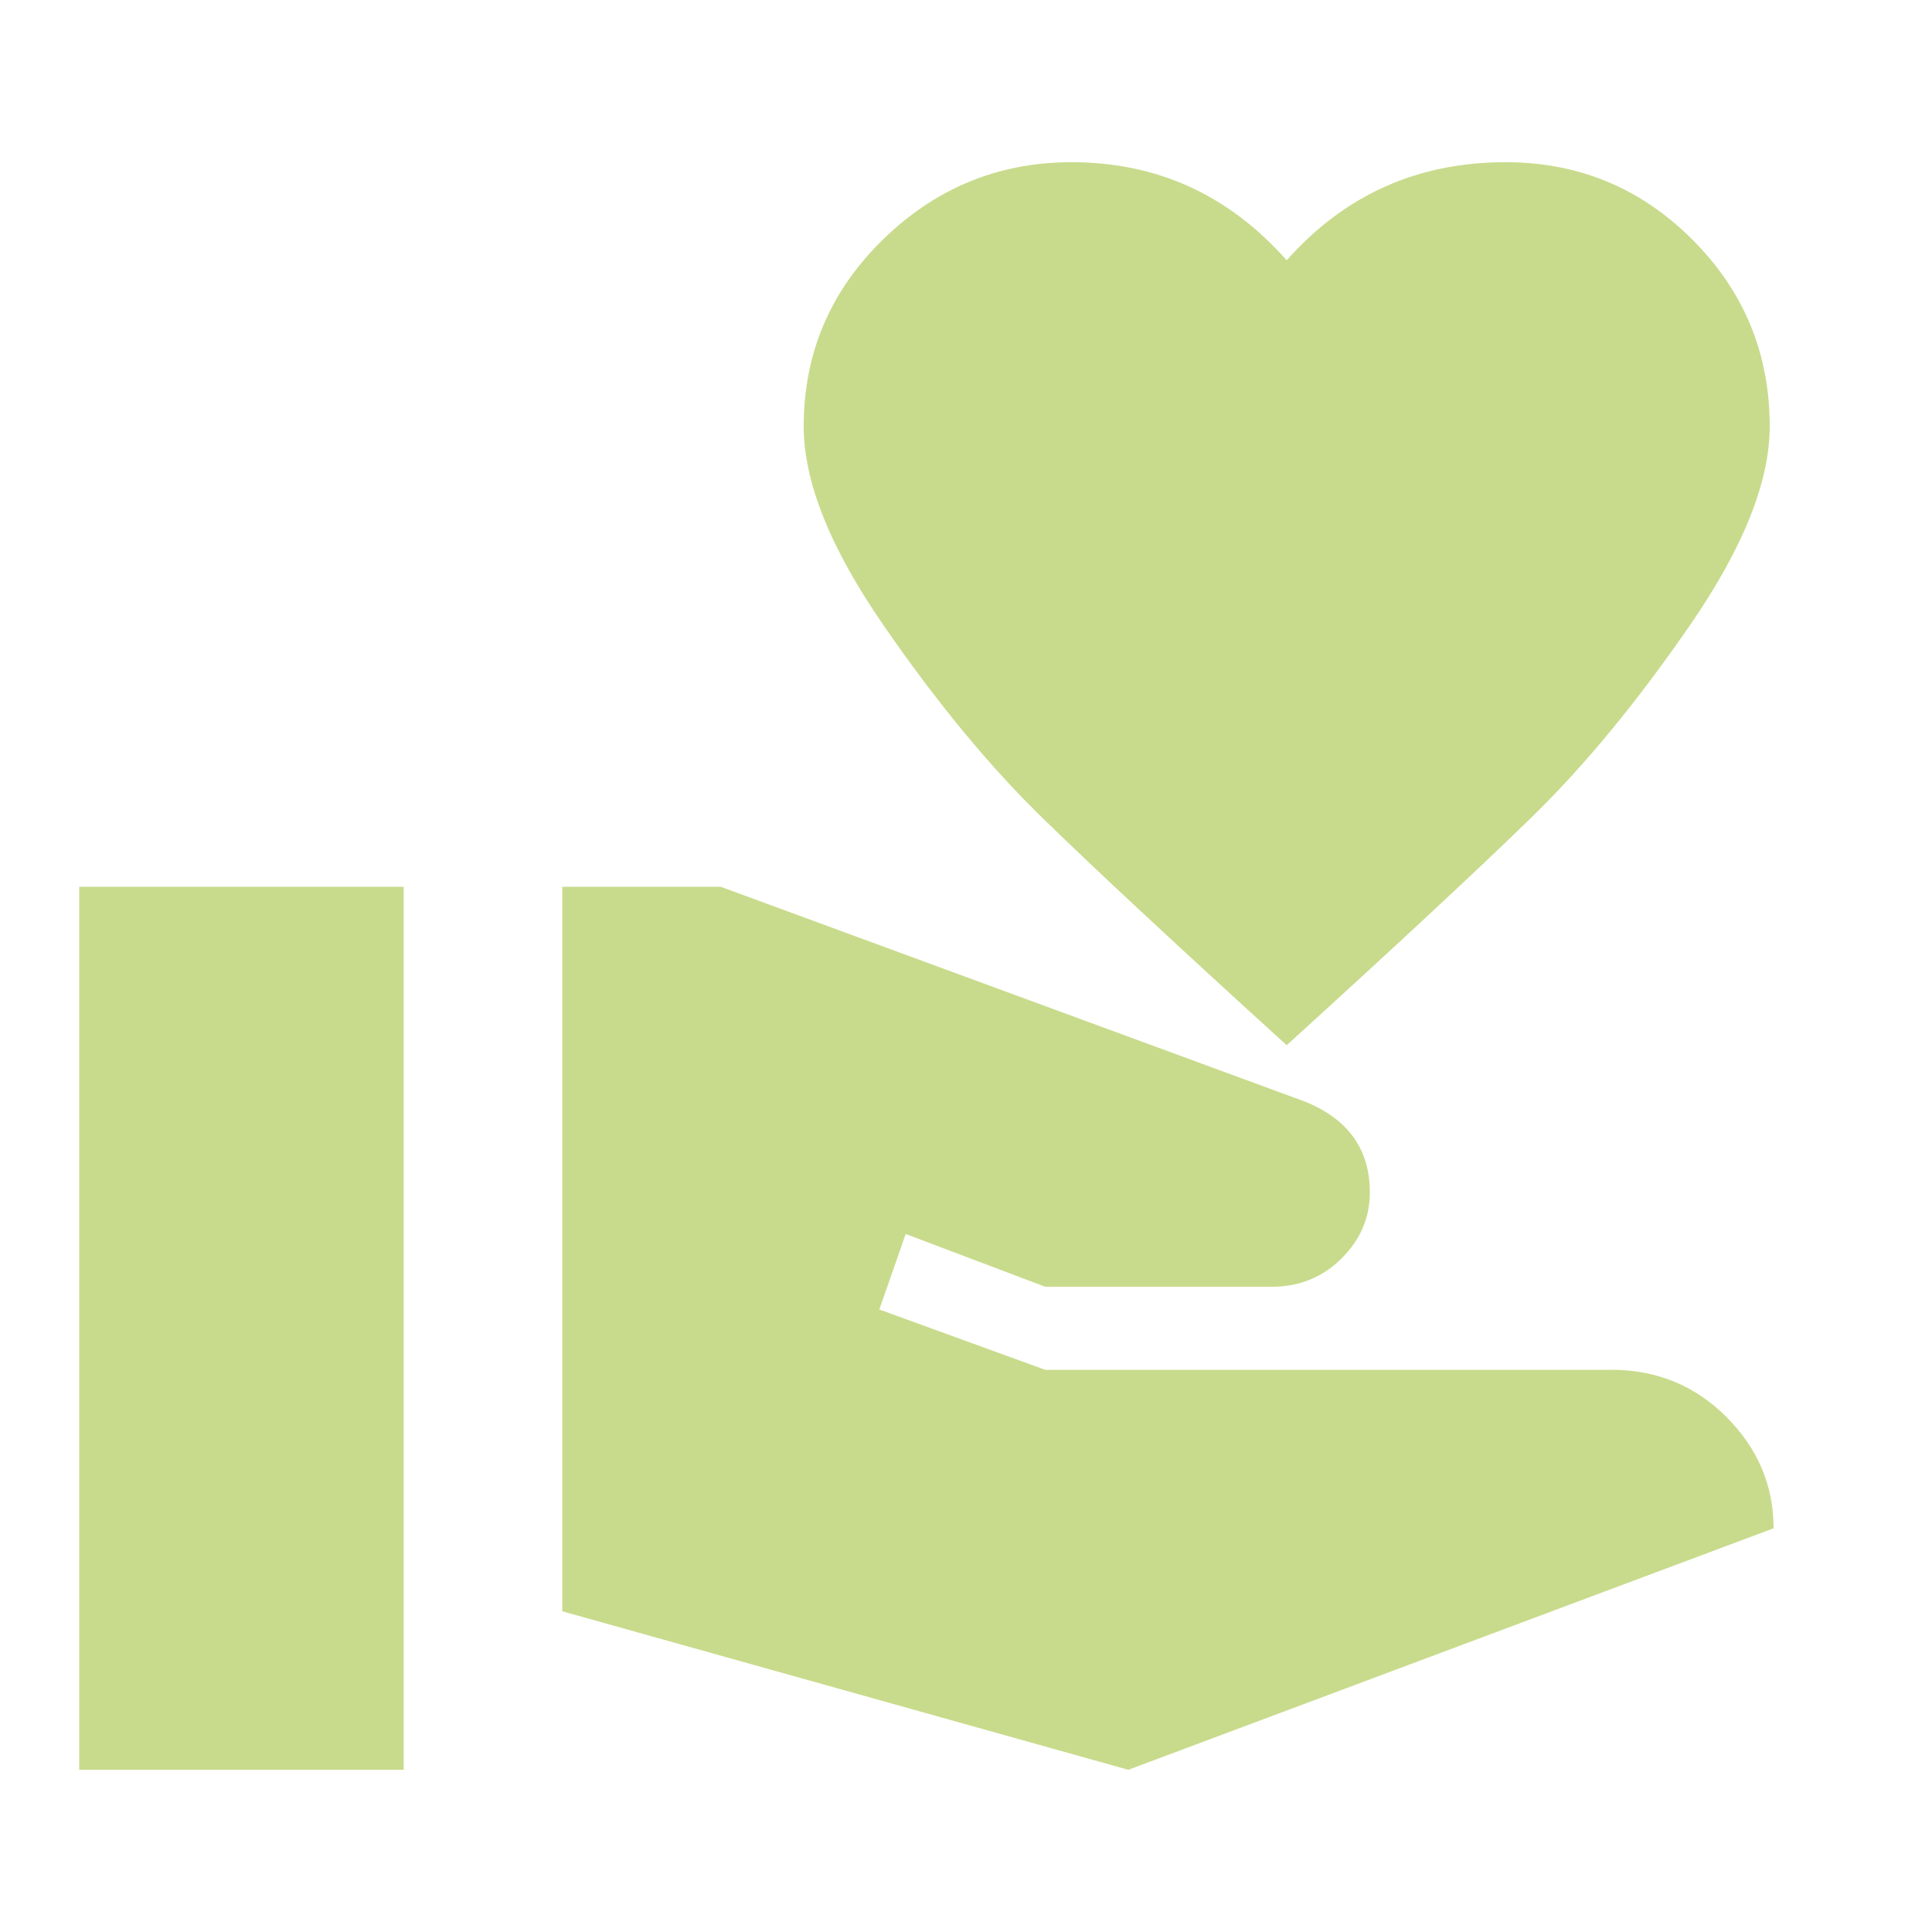 <?xml version="1.0" standalone="no"?><!DOCTYPE svg PUBLIC "-//W3C//DTD SVG 1.1//EN" "http://www.w3.org/Graphics/SVG/1.1/DTD/svg11.dtd"><svg t="1577781778140" class="icon" viewBox="0 0 1024 1024" version="1.1" xmlns="http://www.w3.org/2000/svg" p-id="5285" xmlns:xlink="http://www.w3.org/1999/xlink" width="128" height="128"><defs><style type="text/css"></style></defs><path d="M854.016 726.016q36.011 0 61.013 25.003t25.003 59.008l-342.016 128-299.989-84.011v-384h84.011l310.016 114.005q34.005 13.995 34.005 48 0 20.011-15.019 34.987t-36.992 15.019h-120.021l-73.984-27.989-13.995 40.021 88.021 32h299.989zM681.984 137.984q45.995-52.011 116.011-52.011 57.984 0 98.987 41.003t41.003 98.987q0 43.989-41.984 105.003t-84.011 102.016-130.005 121.003q-88.021-80-130.005-121.003t-84.011-102.016-41.984-105.003q0-57.984 41.984-98.987t100.011-41.003q68.011 0 114.005 52.011z m-640 332.032h171.989v468.011H41.984V470.016z" p-id="5286" fill="#c8db8c"></path></svg>